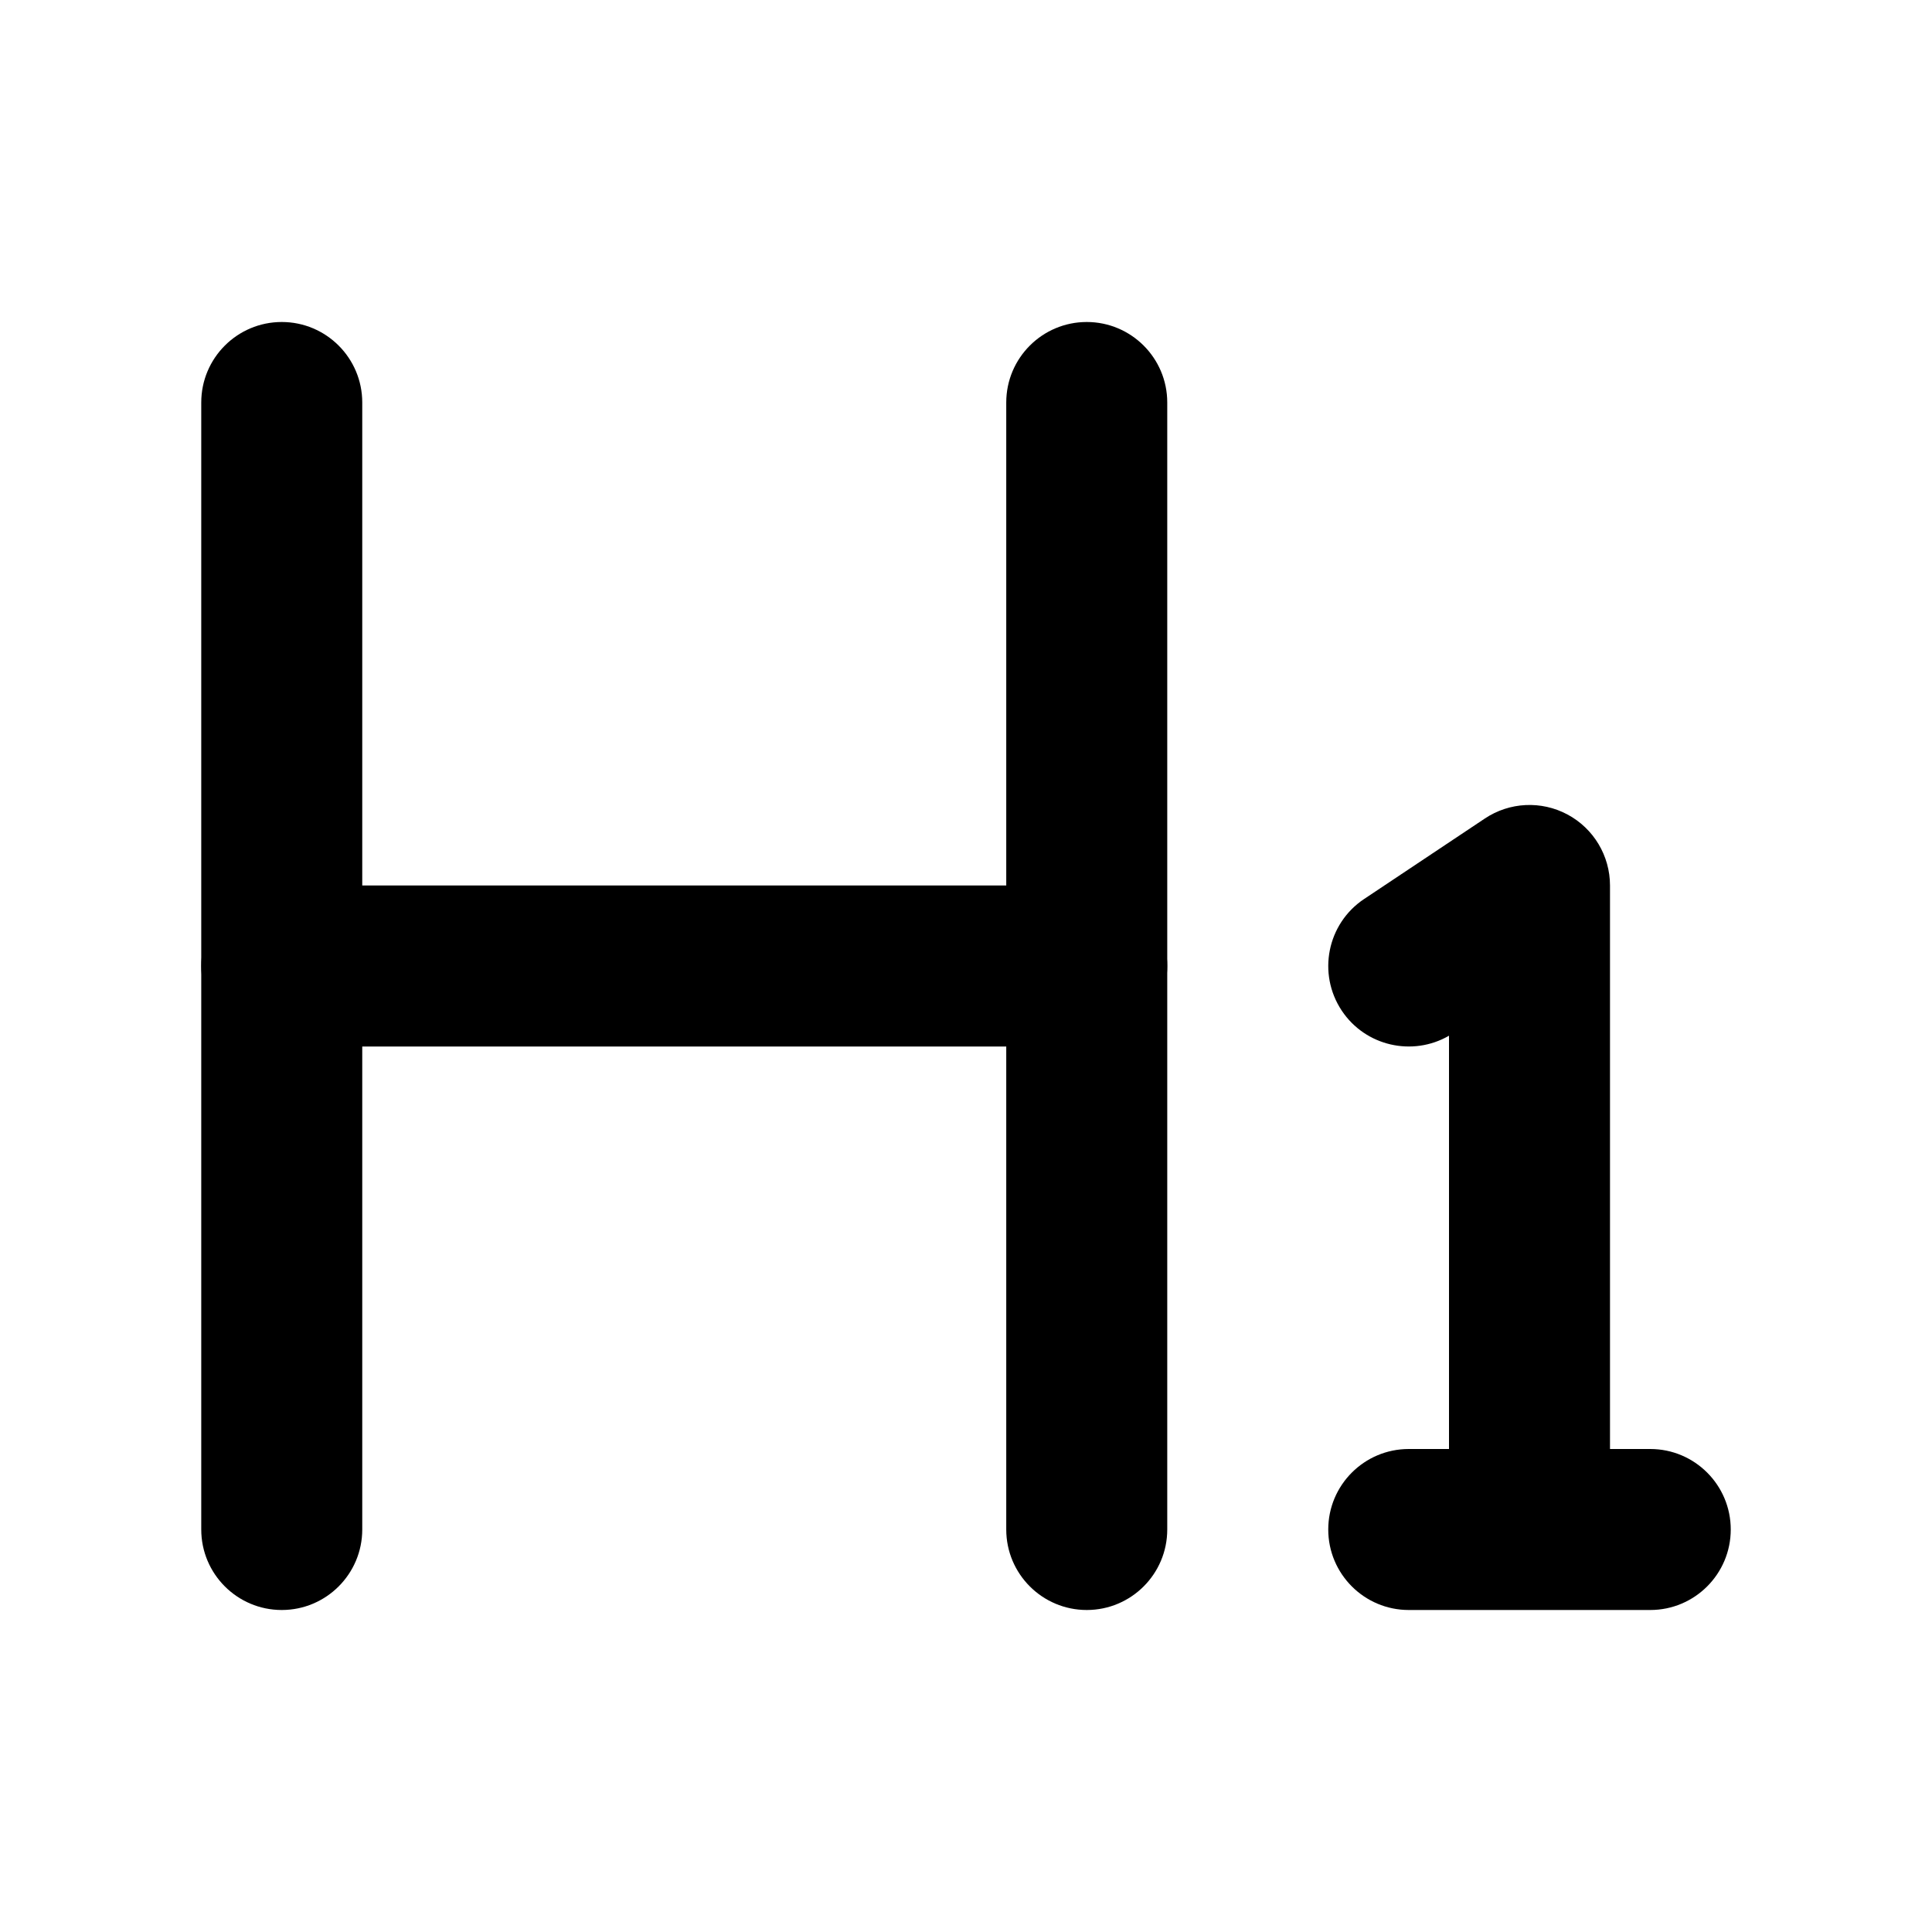 <svg width="24" height="24" viewBox="0 0 24 24" xmlns="http://www.w3.org/2000/svg">
<path fill-rule="evenodd" clip-rule="evenodd" d="M3.5 4C4.052 4 4.5 4.448 4.5 5V19C4.5 19.552 4.052 20 3.5 20C2.948 20 2.5 19.552 2.5 19V5C2.5 4.448 2.948 4 3.5 4Z" fill="currentColor"/>
<path fill-rule="evenodd" clip-rule="evenodd" d="M13.5 4C14.052 4 14.5 4.448 14.5 5V19C14.5 19.552 14.052 20 13.5 20C12.948 20 12.5 19.552 12.5 19V5C12.5 4.448 12.948 4 13.5 4Z" fill="currentColor"/>
<path class="pr-icon-bulk-secondary" fill-rule="evenodd" clip-rule="evenodd" d="M19.472 10.118C19.797 10.292 20 10.631 20 11V18H20.5C21.052 18 21.5 18.448 21.5 19C21.5 19.552 21.052 20 20.5 20H17.5C16.948 20 16.5 19.552 16.5 19C16.5 18.448 16.948 18 17.5 18H18V12.866C17.547 13.128 16.962 12.996 16.668 12.555C16.362 12.095 16.486 11.474 16.945 11.168L18.445 10.168C18.752 9.963 19.147 9.944 19.472 10.118Z" fill="currentColor"/>
<path fill-rule="evenodd" clip-rule="evenodd" d="M2.5 12C2.5 11.448 2.948 11 3.5 11L13.5 11C14.052 11 14.5 11.448 14.5 12C14.5 12.552 14.052 13 13.5 13L3.5 13C2.948 13 2.5 12.552 2.5 12Z" fill="currentColor"/>
</svg>
